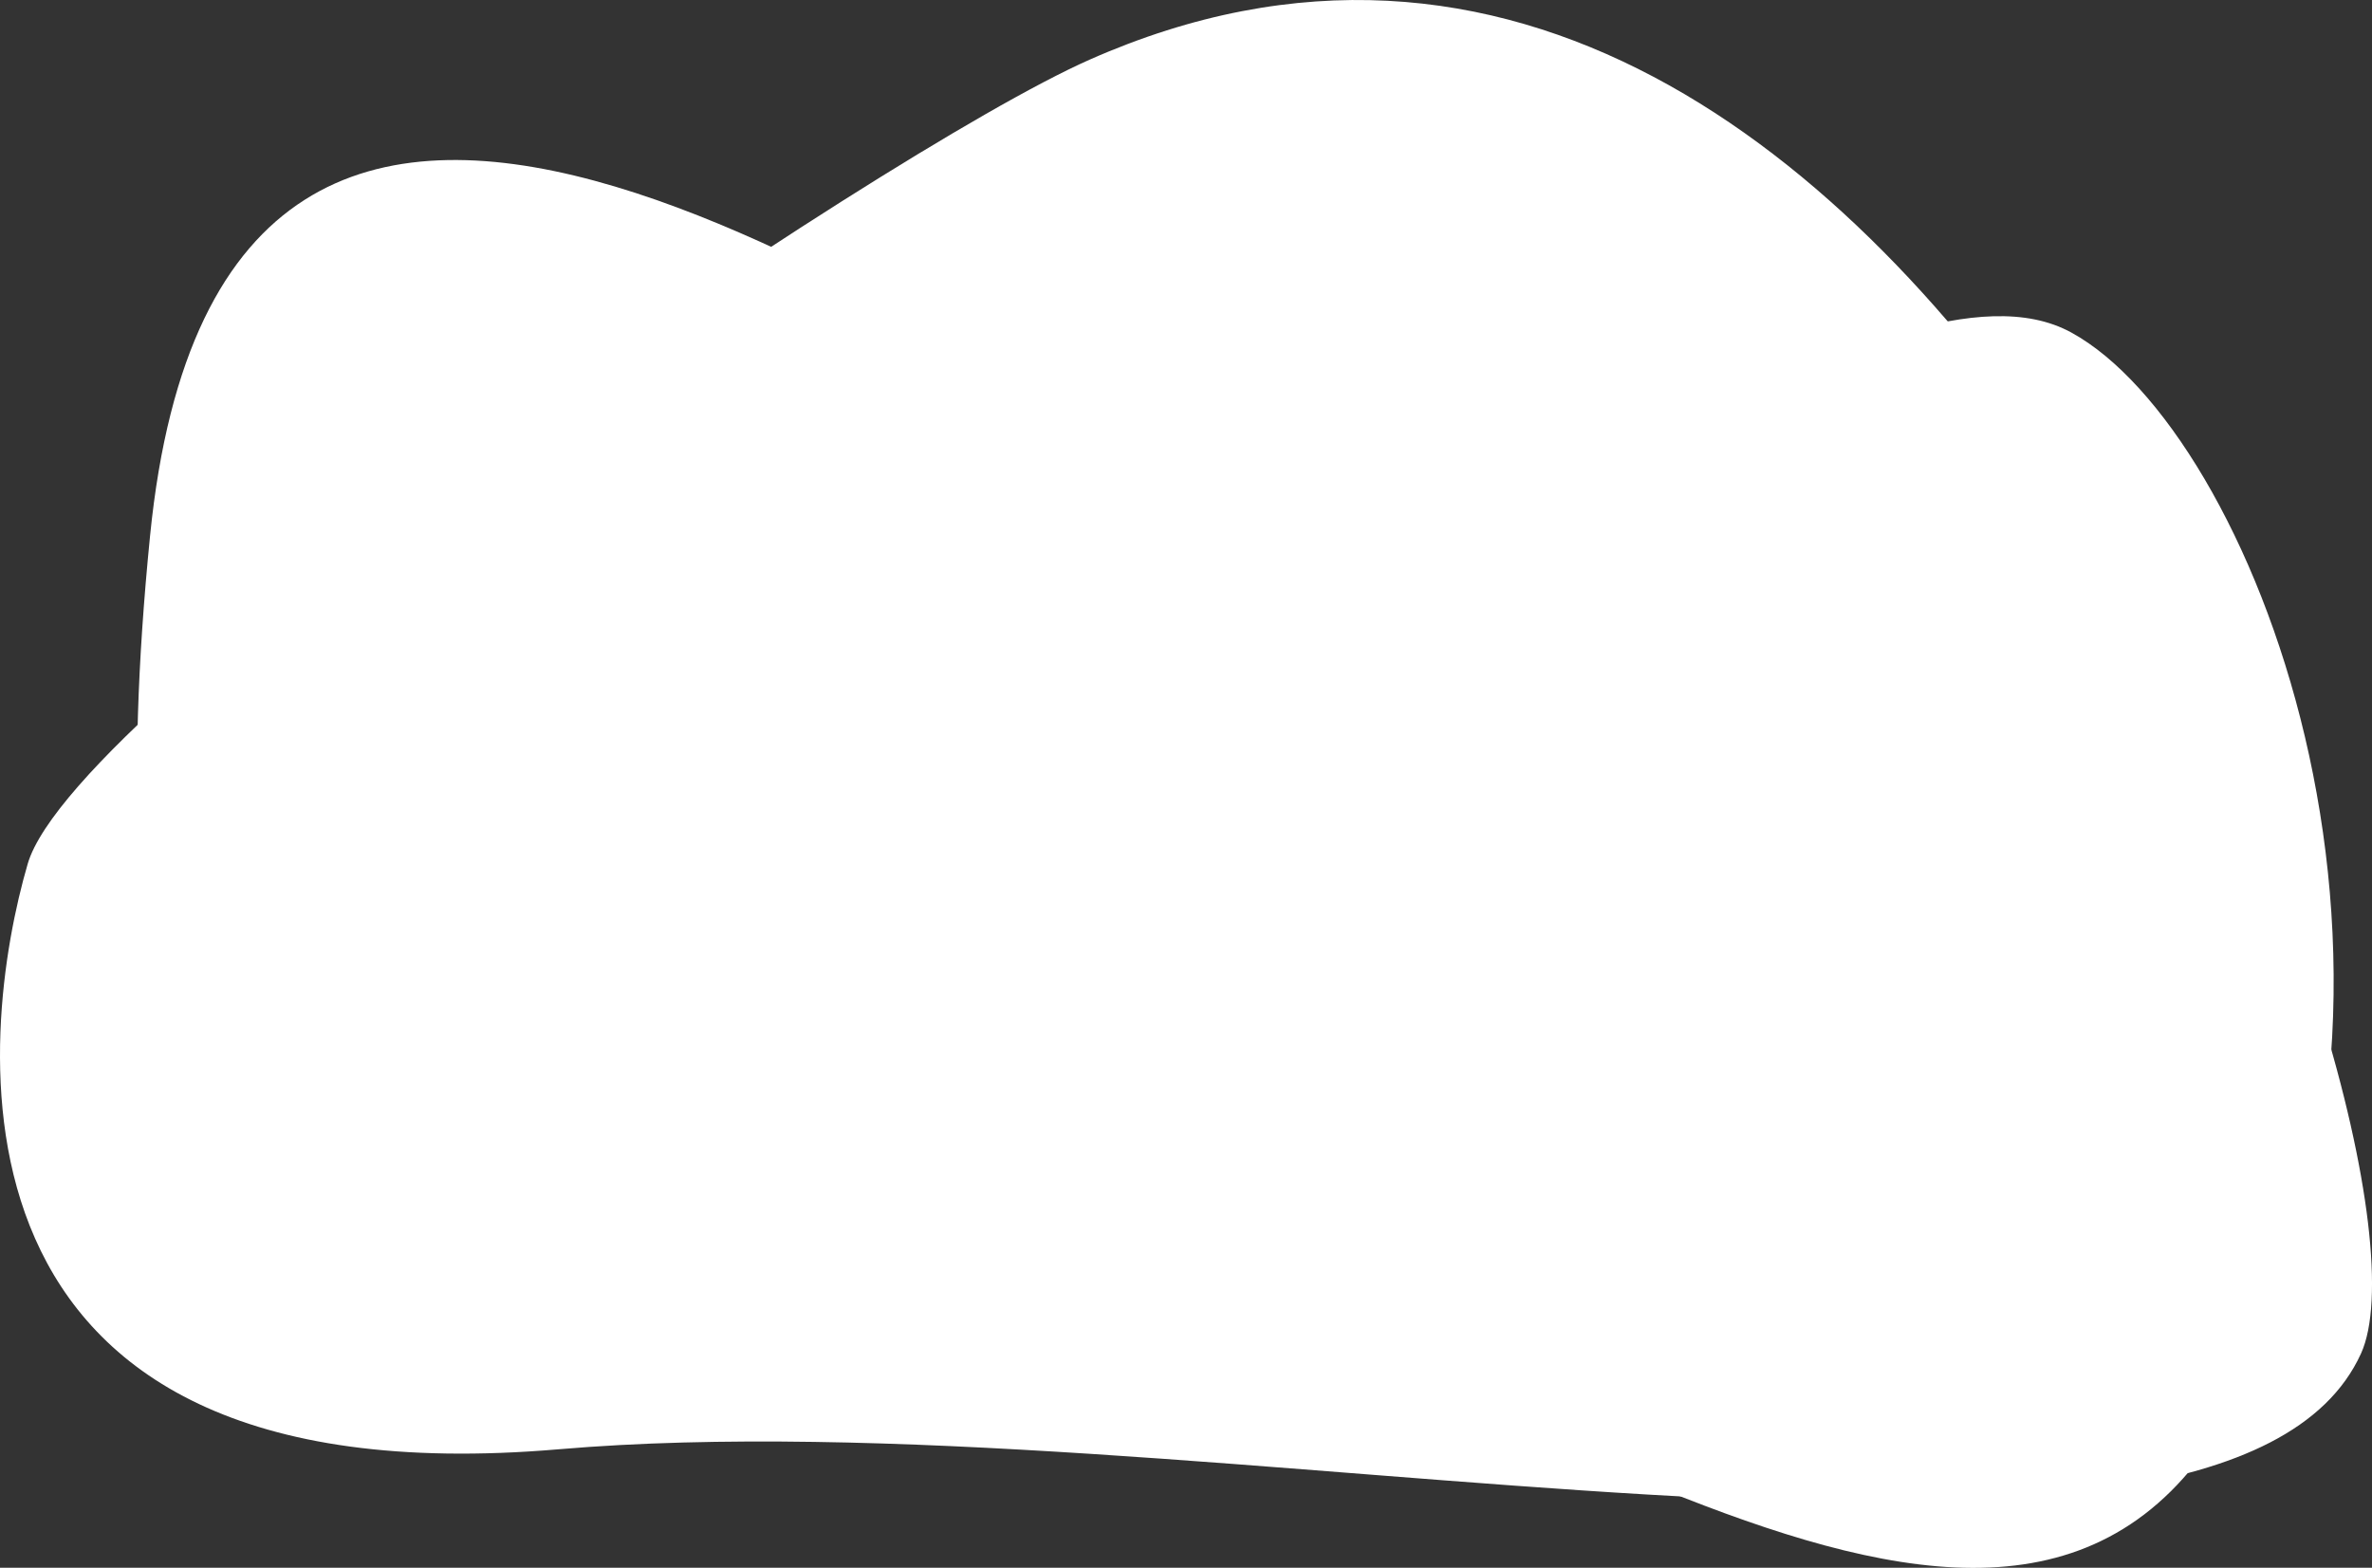 <svg xmlns="http://www.w3.org/2000/svg" viewBox="0 0 520.52 344.11"><rect x="0" y="0" width="520.52" height="344.11" fill="#333333" stroke="none"/><defs><style>.cls-1{fill:#fff;}</style></defs>
<g id="deco"><path class="cls-1" d="M239.08,13.11c-46.41,20.54-222.5,140.5-233,176.5s-24,140.5,116.5,128.5,365.18,45.51,395.52-21C539.08,251.11,422.08-67.89,239.08,13.11Z"/></g>


<g id="Layer_1" data-name="Layer 1"><path id="clip" class="cls-1" d="M32.93,117.61C48.84-42,200.61,73.64,262.24,104.76S415,51.32,454.56,73s84.74,137.31,37,232.69-165.37-14.88-265-29.76S10.28,345,32.93,117.61Z"/></g></svg>